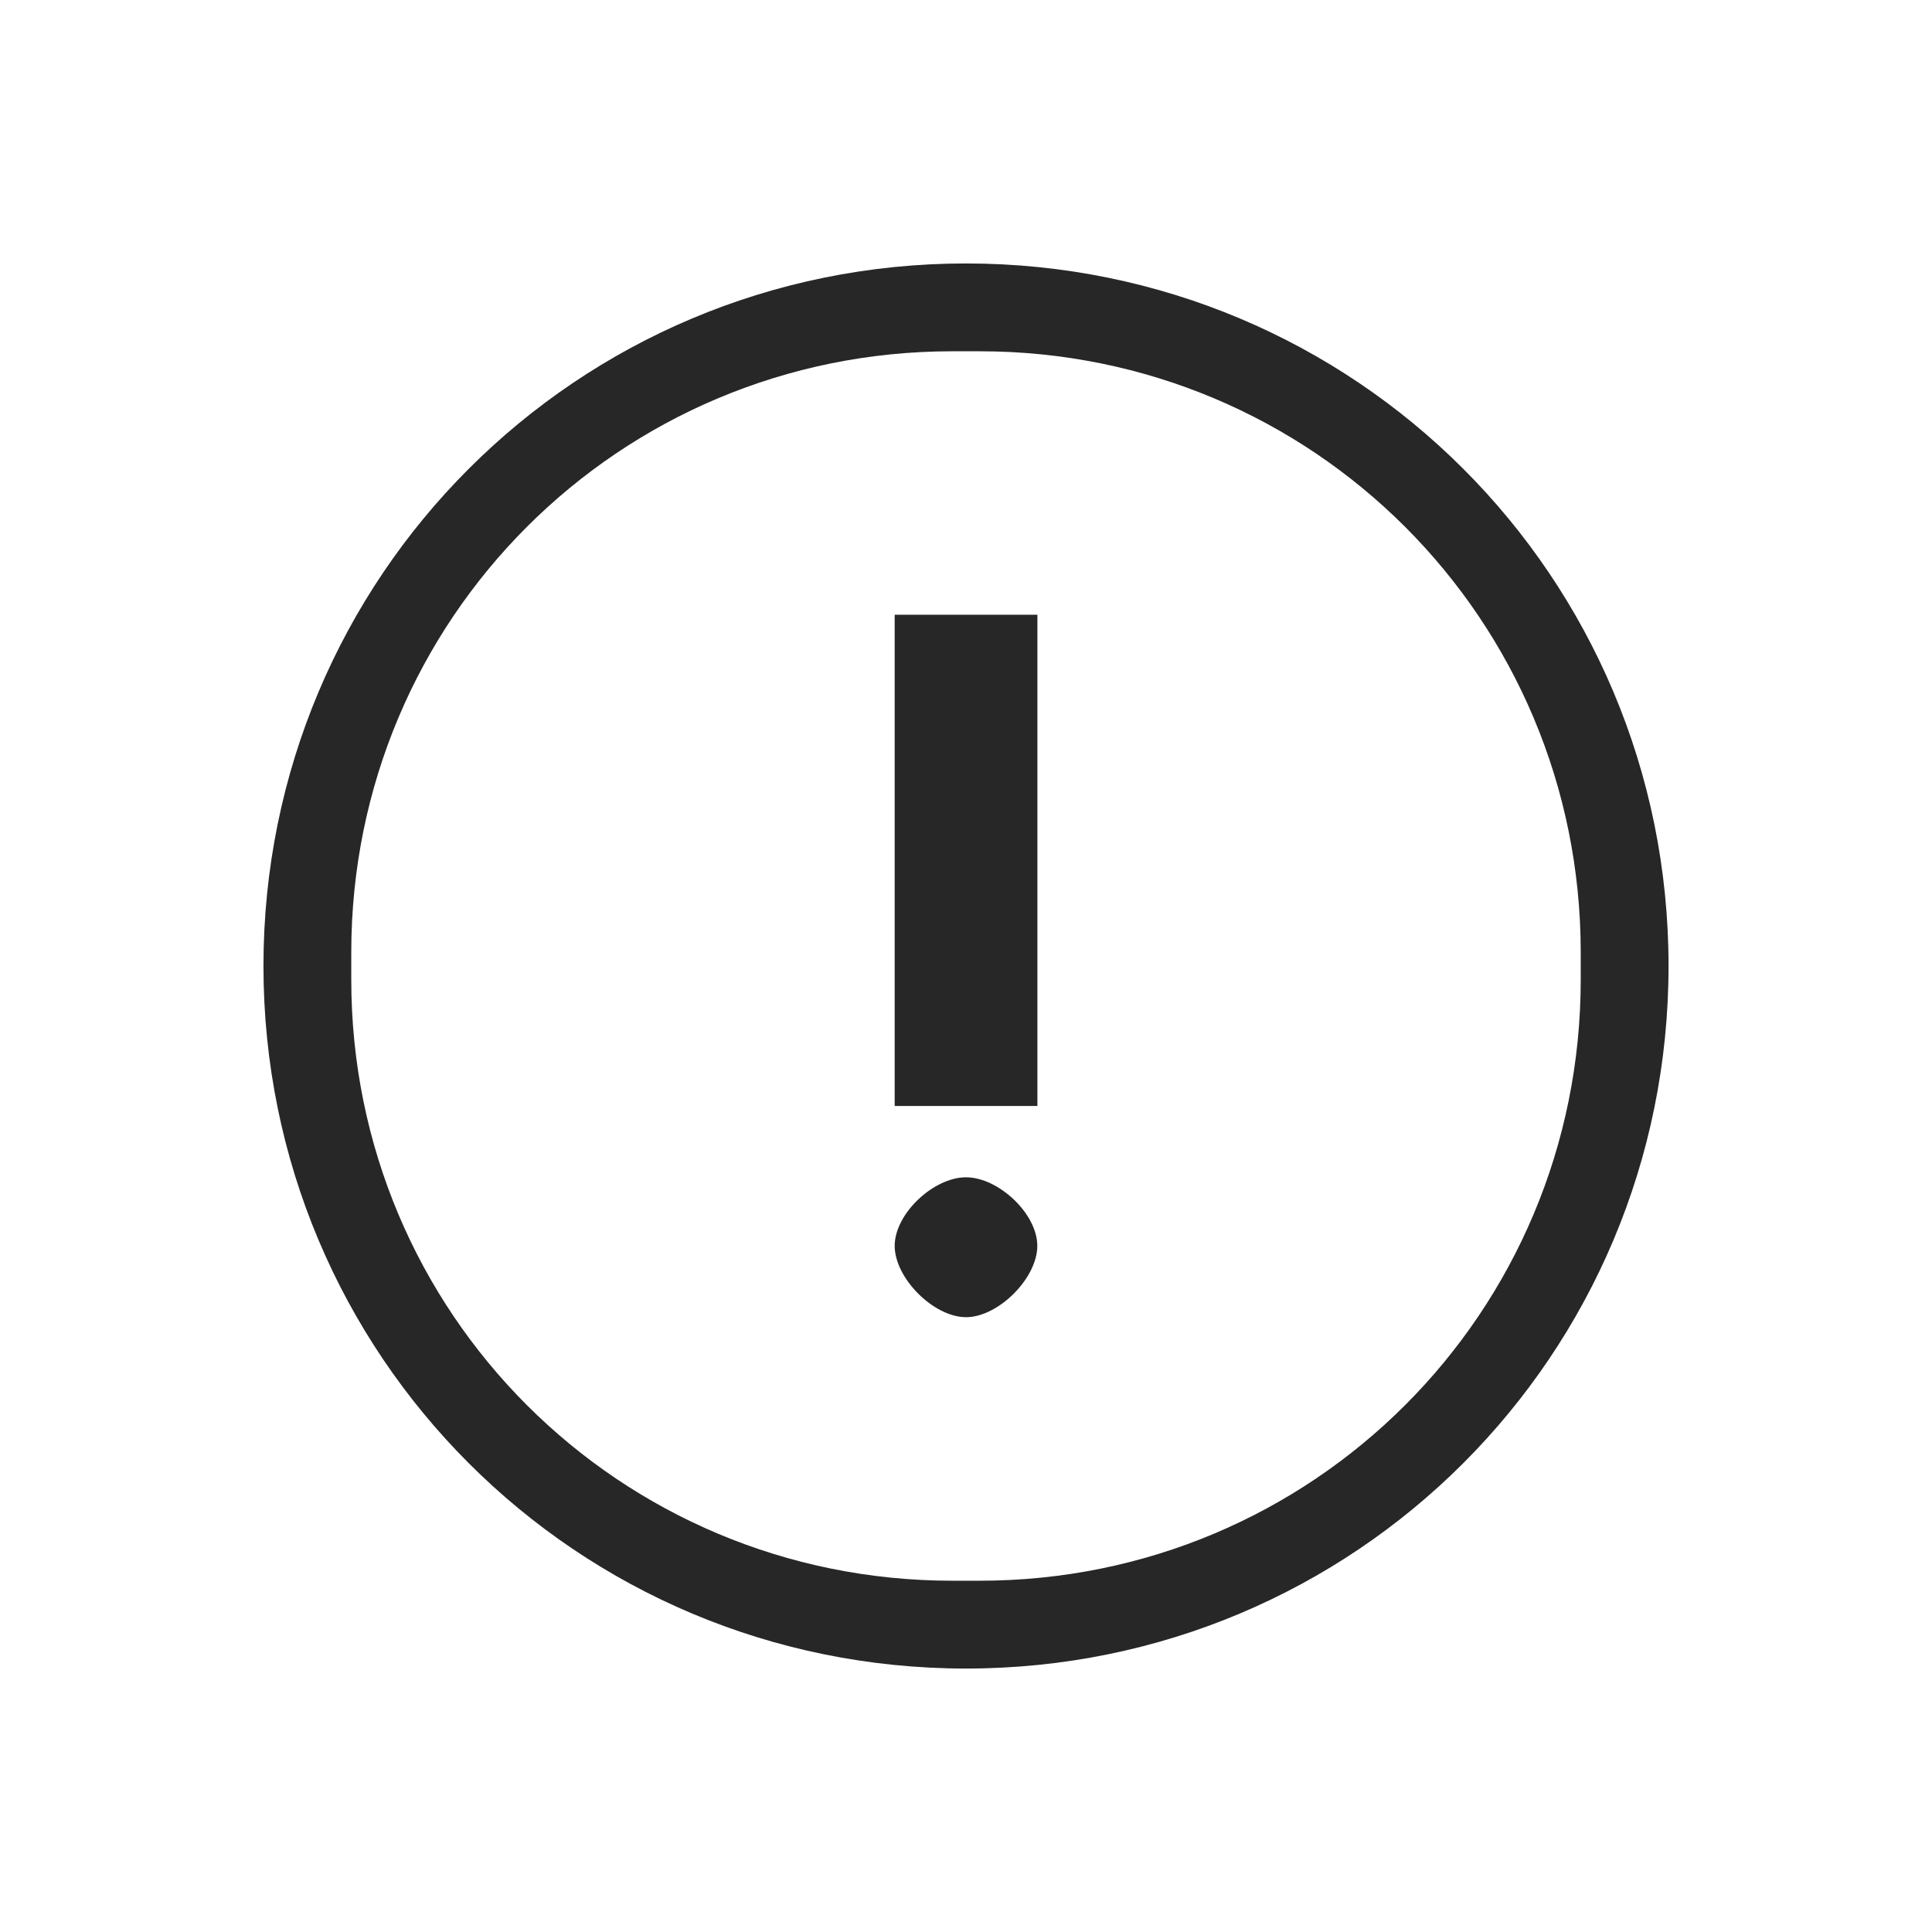 <?xml version="1.0" encoding="UTF-8" standalone="no"?>
<svg
   xmlns:dc="http://purl.org/dc/elements/1.1/"
   xmlns:cc="http://creativecommons.org/ns#"
   xmlns:rdf="http://www.w3.org/1999/02/22-rdf-syntax-ns#"
   xmlns:svg="http://www.w3.org/2000/svg"
   xmlns="http://www.w3.org/2000/svg"
   xmlns:xlink="http://www.w3.org/1999/xlink"
   xmlns:sodipodi="http://sodipodi.sourceforge.net/DTD/sodipodi-0.dtd"
   xmlns:inkscape="http://www.inkscape.org/namespaces/inkscape"
   viewBox="0 0 22 22"
   id="svg"
   version="1.1"
   inkscape:version="0.92.4 (5da689c313, 2019-01-14)"
   width="100%"
   height="100%"
   sodipodi:docname="notification.svg">
  <defs
     id="defs81">
    <style
       id="current-color-scheme"
       type="text/css">
      .ColorScheme-Text {
        color:#1a1a1a;
      }
      .ColorScheme-Highlight {
        color:#7F7F7F;
      }
    </style>
    <linearGradient
       inkscape:collect="always"
       xlink:href="#linearGradient4254"
       id="linearGradient5399"
       gradientUnits="userSpaceOnUse"
       x1="317.917"
       y1="909.772"
       x2="317.917"
       y2="912.772" />
    <linearGradient
       id="linearGradient4254">
      <stop
         id="stop4256"
         offset="0"
         style="stop-color:#888888;stop-opacity:1;" />
      <stop
         id="stop4258"
         offset="1"
         style="stop-color:#232323;stop-opacity:1;" />
    </linearGradient>
  </defs>
  <sodipodi:namedview
     pagecolor="#ffffff"
     bordercolor="#666666"
     borderopacity="1"
     objecttolerance="10"
     gridtolerance="10"
     guidetolerance="10"
     inkscape:pageopacity="1"
     inkscape:pageshadow="2"
     inkscape:window-width="1366"
     inkscape:window-height="701"
     id="namedview32"
     showgrid="true"
     inkscape:zoom="4.9509804"
     inkscape:cx="21.5"
     inkscape:cy="11"
     inkscape:window-x="0"
     inkscape:window-y="0"
     inkscape:window-maximized="1"
     inkscape:current-layer="svg"
     borderlayer="true"
     showguides="true"
     inkscape:guide-bbox="true"
     inkscape:snap-bbox="true" />
  <g
     id="notification-progress-active"
     inkscape:label="#g853">
    <rect
       style="fill:currentColor;fill-opacity:0;stroke:none"
       id="rect3009"
       width="22"
       height="22"
       x="40"
       y="0" />
    <rect
       ry="8"
       y="3"
       x="43"
       height="16"
       width="16"
       id="rect5921-0"
       class="ColorScheme-Highlight"
       style="fill:currentColor;fill-opacity:1;stroke:none;opacity:0.4" />
  </g>
  <g
     id="notification-inactive"
     inkscape:label="#g847">
    <rect
       y="0"
       x="0"
       height="22"
       width="22"
       id="rect3028"
       style="fill:#ffffff;fill-opacity:0;stroke:none" />
    <path
       style="fill:currentColor;fill-opacity:0.941;stroke:none"
       d="m 11,3 c -4.432,0 -8,3.568 -8,8 0,4.432 3.568,8 8,8 4.432,0 8,-3.568 8,-8 0,-4.432 -3.568,-8 -8,-8 z m -0.156,1 h 0.312 C 14.949,4 18,7.051 18,10.844 v 0.312 C 18,14.949 14.949,18 11.156,18 h -0.312 C 7.051,18 4,14.949 4,11.156 v -0.312 C 4,7.051 7.051,4 10.844,4 Z M 10.188,7 v 5.594 h 1.625 V 7 Z M 11,13.406 c -0.368,0 -0.812,0.413 -0.812,0.781 0,0.368 0.444,0.812 0.812,0.812 0.368,0 0.812,-0.444 0.812,-0.812 0,-0.368 -0.444,-0.781 -0.812,-0.781 z"
       id="path3016"
       class="ColorScheme-Text"
       inkscape:connector-curvature="0" />
  </g>
  <g
     id="notification-progress-inactive"
     transform="translate(39,39)"
     style="fill:currentColor">
    <rect
       style="fill:currentColor;fill-opacity:0;stroke:none"
       id="rect3060"
       width="22"
       height="22"
       x="1"
       y="1" />
    <rect
       ry="8"
       y="4"
       x="4"
       height="16"
       width="16"
       id="rect5933-8"
       style="opacity:0.4;fill:currentColor;fill-opacity:1;stroke:none"
       class="ColorScheme-Text" />
  </g>
  <g
     id="notification-active"
     inkscape:label="#g869"
     transform="translate(0.197,-0.2)">
    <rect
       y="40"
       x="0"
       height="22"
       width="22"
       id="rect3068"
       class="ColorScheme-Text"
       style="fill:currentColor;fill-opacity:0;stroke:none" />
    <rect
       style="opacity:0.4;fill:currentColor;fill-opacity:1;stroke:none"
       class="ColorScheme-Highlight"
       id="rect4130-82-0"
       width="16"
       height="16"
       x="3"
       y="43"
       ry="8" />
    <path
       inkscape:connector-curvature="0"
       style="fill:currentColor;fill-opacity:1;stroke:none"
       class="ColorScheme-Text"
       d="m 10.203,46.2 -0.003,7.2 h 1.6 l 0.003,-7.2 z m 0.8,8 c -0.442,0 -0.8,0.358 -0.8,0.8 0,0.442 0.358,0.8 0.8,0.8 0.442,0 0.8,-0.358 0.8,-0.8 0,-0.442 -0.358,-0.8 -0.8,-0.8 z"
       id="rect4142-6"
       sodipodi:nodetypes="cccccsssss" />
  </g>
  <path
     class="ColorScheme-Text"
     inkscape:connector-curvature="0"
     style="fill:currentColor;fill-opacity:1"
     d="m -18,23 2,-2 2,2 z"
     id="expander-bottom"
     sodipodi:nodetypes="cccc" />
  <path
     class="ColorScheme-Text"
     inkscape:connector-curvature="0"
     sodipodi:nodetypes="cccc"
     id="expander-top"
     d="m -18,17 2,2 2,-2 z"
     style="fill:currentColor;fill-opacity:1" />
  <path
     class="ColorScheme-Text"
     inkscape:connector-curvature="0"
     style="fill:currentColor;fill-opacity:1"
     d="m -13,18 -2,2 2,2 z"
     id="expander-right"
     sodipodi:nodetypes="cccc" />
  <path
     class="ColorScheme-Text"
     inkscape:connector-curvature="0"
     sodipodi:nodetypes="cccc"
     id="expander-left"
     d="m -19,18 2,2 -2,2 z"
     style="fill:currentColor;fill-opacity:1" />
  <g
     transform="translate(-1,-41)"
     id="notification-disabled"
     style="fill:currentColor">
    <rect
       style="fill:currentColor;fill-opacity:0;stroke:none"
       id="rect3022"
       width="22"
       height="22"
       x="1"
       y="1" />
    <path
       inkscape:connector-curvature="0"
       class="ColorScheme-Text"
       id="path3024"
       transform="translate(1,1)"
       d="m 11,3 c -4.432,0 -8,3.568 -8,8 0,4.432 3.568,8 8,8 4.432,0 8,-3.568 8,-8 0,-4.432 -3.568,-8 -8,-8 z m -0.156,1 0.312,0 C 14.949,4 18,7.051 18,10.844 l 0,0.312 C 18,14.949 14.949,18 11.156,18 l -0.312,0 C 7.051,18 4,14.949 4,11.156 l 0,-0.312 C 4,7.051 7.051,4 10.844,4 z m -0.656,3 0,5.594 1.625,0 0,-5.594 -1.625,0 z M 11,13.406 c -0.368,0 -0.812,0.413 -0.812,0.781 0,0.368 0.444,0.812 0.812,0.812 0.368,0 0.812,-0.444 0.812,-0.812 0,-0.368 -0.444,-0.781 -0.812,-0.781 z"
       style="fill:currentColor;fill-opacity:0.941;stroke:none;opacity:0.4" />
  </g>
  <g
     transform="translate(39,-41)"
     id="notification-empty"
     style="fill:currentColor">
    <rect
       style="fill:currentColor;fill-opacity:0;stroke:none"
       id="rect3798"
       width="22"
       height="22"
       x="1"
       y="1" />
    <path
       inkscape:connector-curvature="0"
       class="ColorScheme-Text"
       id="path3800"
       transform="translate(1,1)"
       d="m 11,3 c -4.432,0 -8,3.568 -8,8 0,4.432 3.568,8 8,8 4.432,0 8,-3.568 8,-8 0,-4.432 -3.568,-8 -8,-8 z m -0.156,1 0.312,0 C 14.949,4 18,7.051 18,10.844 l 0,0.312 C 18,14.949 14.949,18 11.156,18 l -0.312,0 C 7.051,18 4,14.949 4,11.156 l 0,-0.312 C 4,7.051 7.051,4 10.844,4 z"
       style="fill:currentColor;fill-opacity:0.941;stroke:none"
       sodipodi:nodetypes="ssssssssssssss" />
  </g>
</svg>
